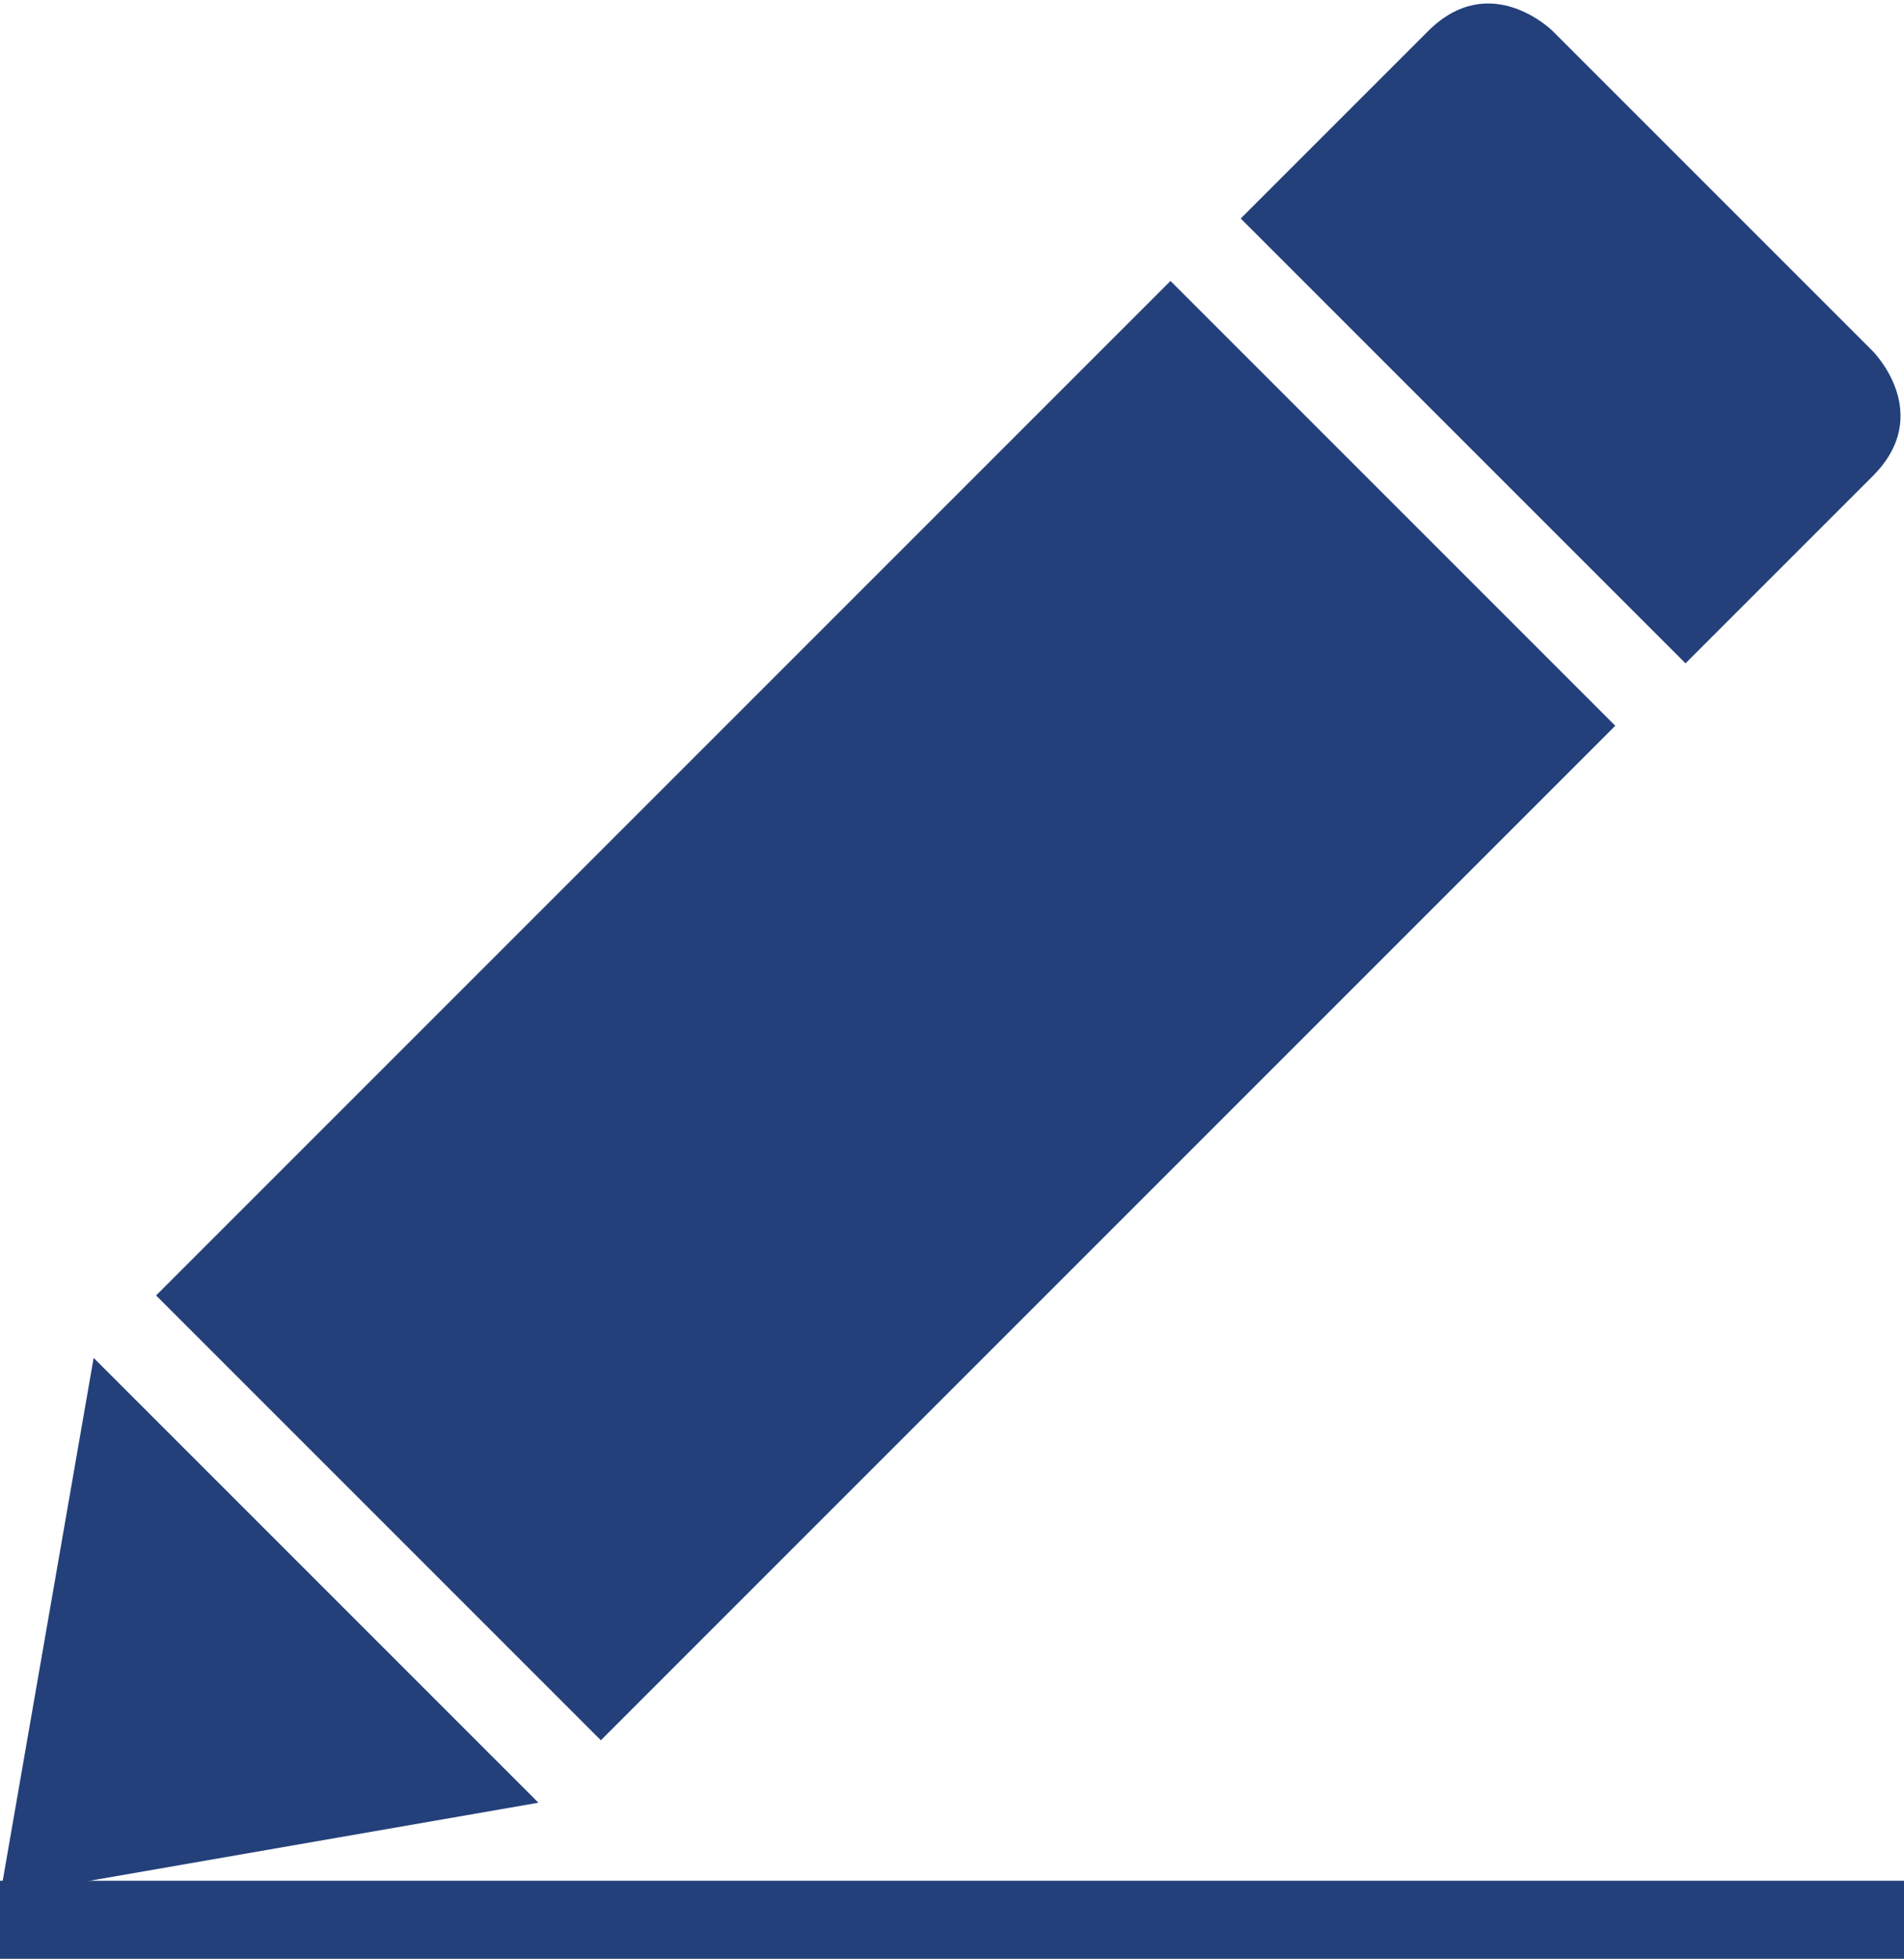 <?xml version="1.0" encoding="utf-8"?>
<!-- Generator: Adobe Illustrator 20.1.0, SVG Export Plug-In . SVG Version: 6.00 Build 0)  -->
<svg version="1.1" id="Capa_1" xmlns="http://www.w3.org/2000/svg" xmlns:xlink="http://www.w3.org/1999/xlink" x="0px" y="0px"
	 viewBox="0 0 24.4 25.1" style="enable-background:new 0 0 24.4 25.1;" xml:space="preserve">
<style type="text/css">
	.st0{fill:#24407B;}
</style>
<g id="miu">
	<g id="Artboard-1" transform="translate(-899, -227)">
		<g id="slice" transform="translate(215, 119)">
		</g>
		<path id="editor-pencil-pen-edit-write-glyph" class="st0" d="M906.7,249.3l13-13l0,0l-5.7-5.7l-13,13L906.7,249.3z M905.9,250.1
			l-6.9,1.2l1.2-6.9L905.9,250.1z M920.6,235.5l2.4-2.4c0.8-0.8,0-1.6,0-1.6l-4.1-4.1c0,0-0.8-0.8-1.6,0l-2.4,2.4L920.6,235.5
			L920.6,235.5z"/>
	</g>
</g>
<rect y="24.1" class="st0" width="24.4" height="1"/>
</svg>
